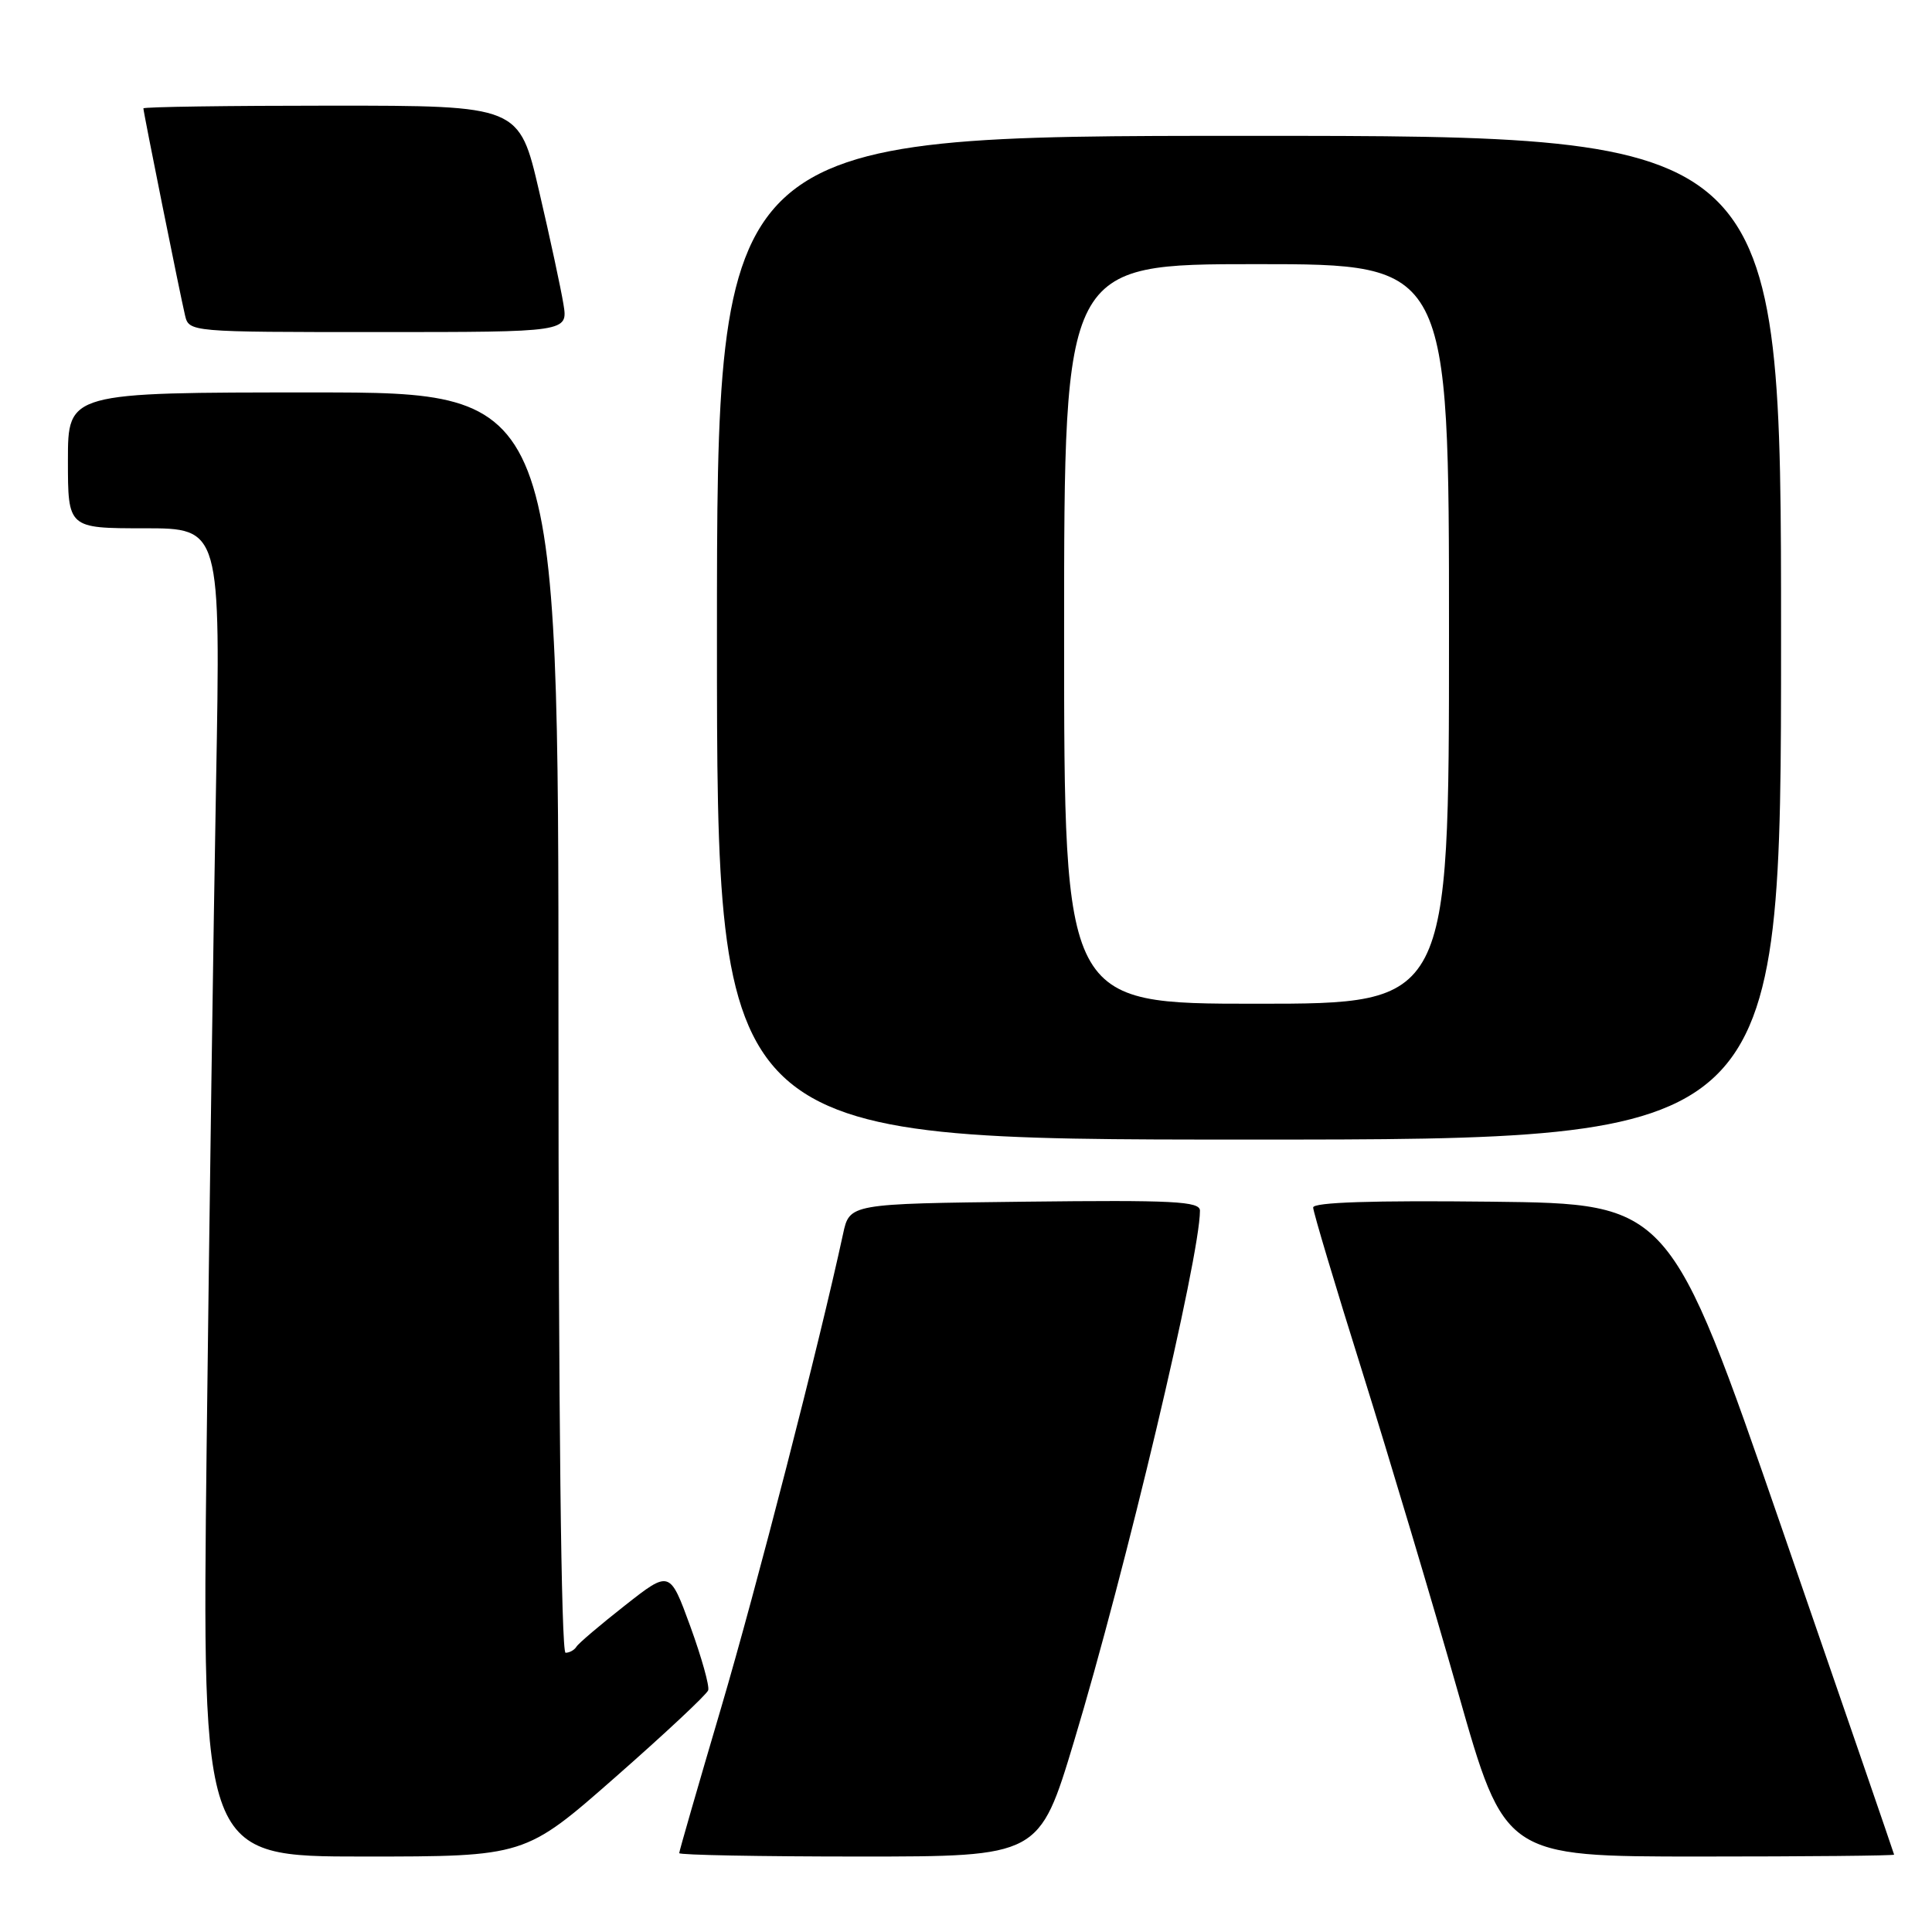 <?xml version="1.0" encoding="UTF-8" standalone="no"?>
<!DOCTYPE svg PUBLIC "-//W3C//DTD SVG 1.1//EN" "http://www.w3.org/Graphics/SVG/1.1/DTD/svg11.dtd" >
<svg xmlns="http://www.w3.org/2000/svg" xmlns:xlink="http://www.w3.org/1999/xlink" version="1.1" viewBox="0 0 256 256">
 <g >
 <path fill="currentColor"
d=" M 81.53 235.49 C 88.11 229.71 93.65 224.53 93.84 223.97 C 94.03 223.41 92.96 219.60 91.47 215.50 C 88.75 208.06 88.75 208.06 82.81 212.73 C 79.55 215.29 76.65 217.75 76.38 218.20 C 76.11 218.64 75.46 219.00 74.94 219.00 C 74.36 219.00 74.00 187.01 74.00 135.50 C 74.00 52.00 74.00 52.00 41.50 52.00 C 9.00 52.00 9.00 52.00 9.00 61.00 C 9.00 70.00 9.00 70.00 19.12 70.00 C 29.24 70.00 29.24 70.00 28.63 103.75 C 28.29 122.31 27.73 161.91 27.38 191.75 C 26.76 246.00 26.76 246.00 48.16 246.00 C 69.57 246.00 69.57 246.00 81.53 235.49 Z  M 142.31 230.75 C 149.13 208.14 159.00 166.55 159.00 160.42 C 159.00 159.18 155.54 159.00 135.79 159.23 C 112.57 159.50 112.57 159.50 111.71 163.50 C 108.56 178.08 100.23 210.42 95.55 226.30 C 92.50 236.64 90.00 245.30 90.00 245.55 C 90.00 245.80 100.74 246.00 113.86 246.00 C 137.71 246.00 137.71 246.00 142.31 230.75 Z  M 250.98 245.75 C 250.96 245.61 244.27 226.15 236.10 202.50 C 221.24 159.50 221.24 159.50 197.62 159.23 C 181.89 159.05 174.00 159.31 174.00 160.00 C 174.00 160.56 176.93 170.36 180.51 181.76 C 184.08 193.17 189.80 212.29 193.20 224.25 C 199.38 246.00 199.38 246.00 225.19 246.00 C 239.39 246.00 250.99 245.89 250.98 245.75 Z  M 236.00 84.50 C 236.00 18.00 236.00 18.00 165.50 18.00 C 95.00 18.00 95.00 18.00 95.00 84.50 C 95.00 151.00 95.00 151.00 165.50 151.00 C 236.00 151.00 236.00 151.00 236.00 84.50 Z  M 74.66 40.31 C 74.33 38.27 72.88 31.52 71.43 25.31 C 68.80 14.00 68.80 14.00 43.90 14.00 C 30.21 14.00 19.00 14.16 19.00 14.36 C 19.00 14.85 23.84 38.91 24.51 41.75 C 25.04 44.00 25.04 44.00 50.15 44.00 C 75.26 44.00 75.26 44.00 74.66 40.31 Z  M 141.00 84.00 C 141.00 35.00 141.00 35.00 166.50 35.00 C 192.00 35.00 192.00 35.00 192.00 84.00 C 192.00 133.00 192.00 133.00 166.50 133.00 C 141.00 133.00 141.00 133.00 141.00 84.00 Z "/>
</g>
</svg>